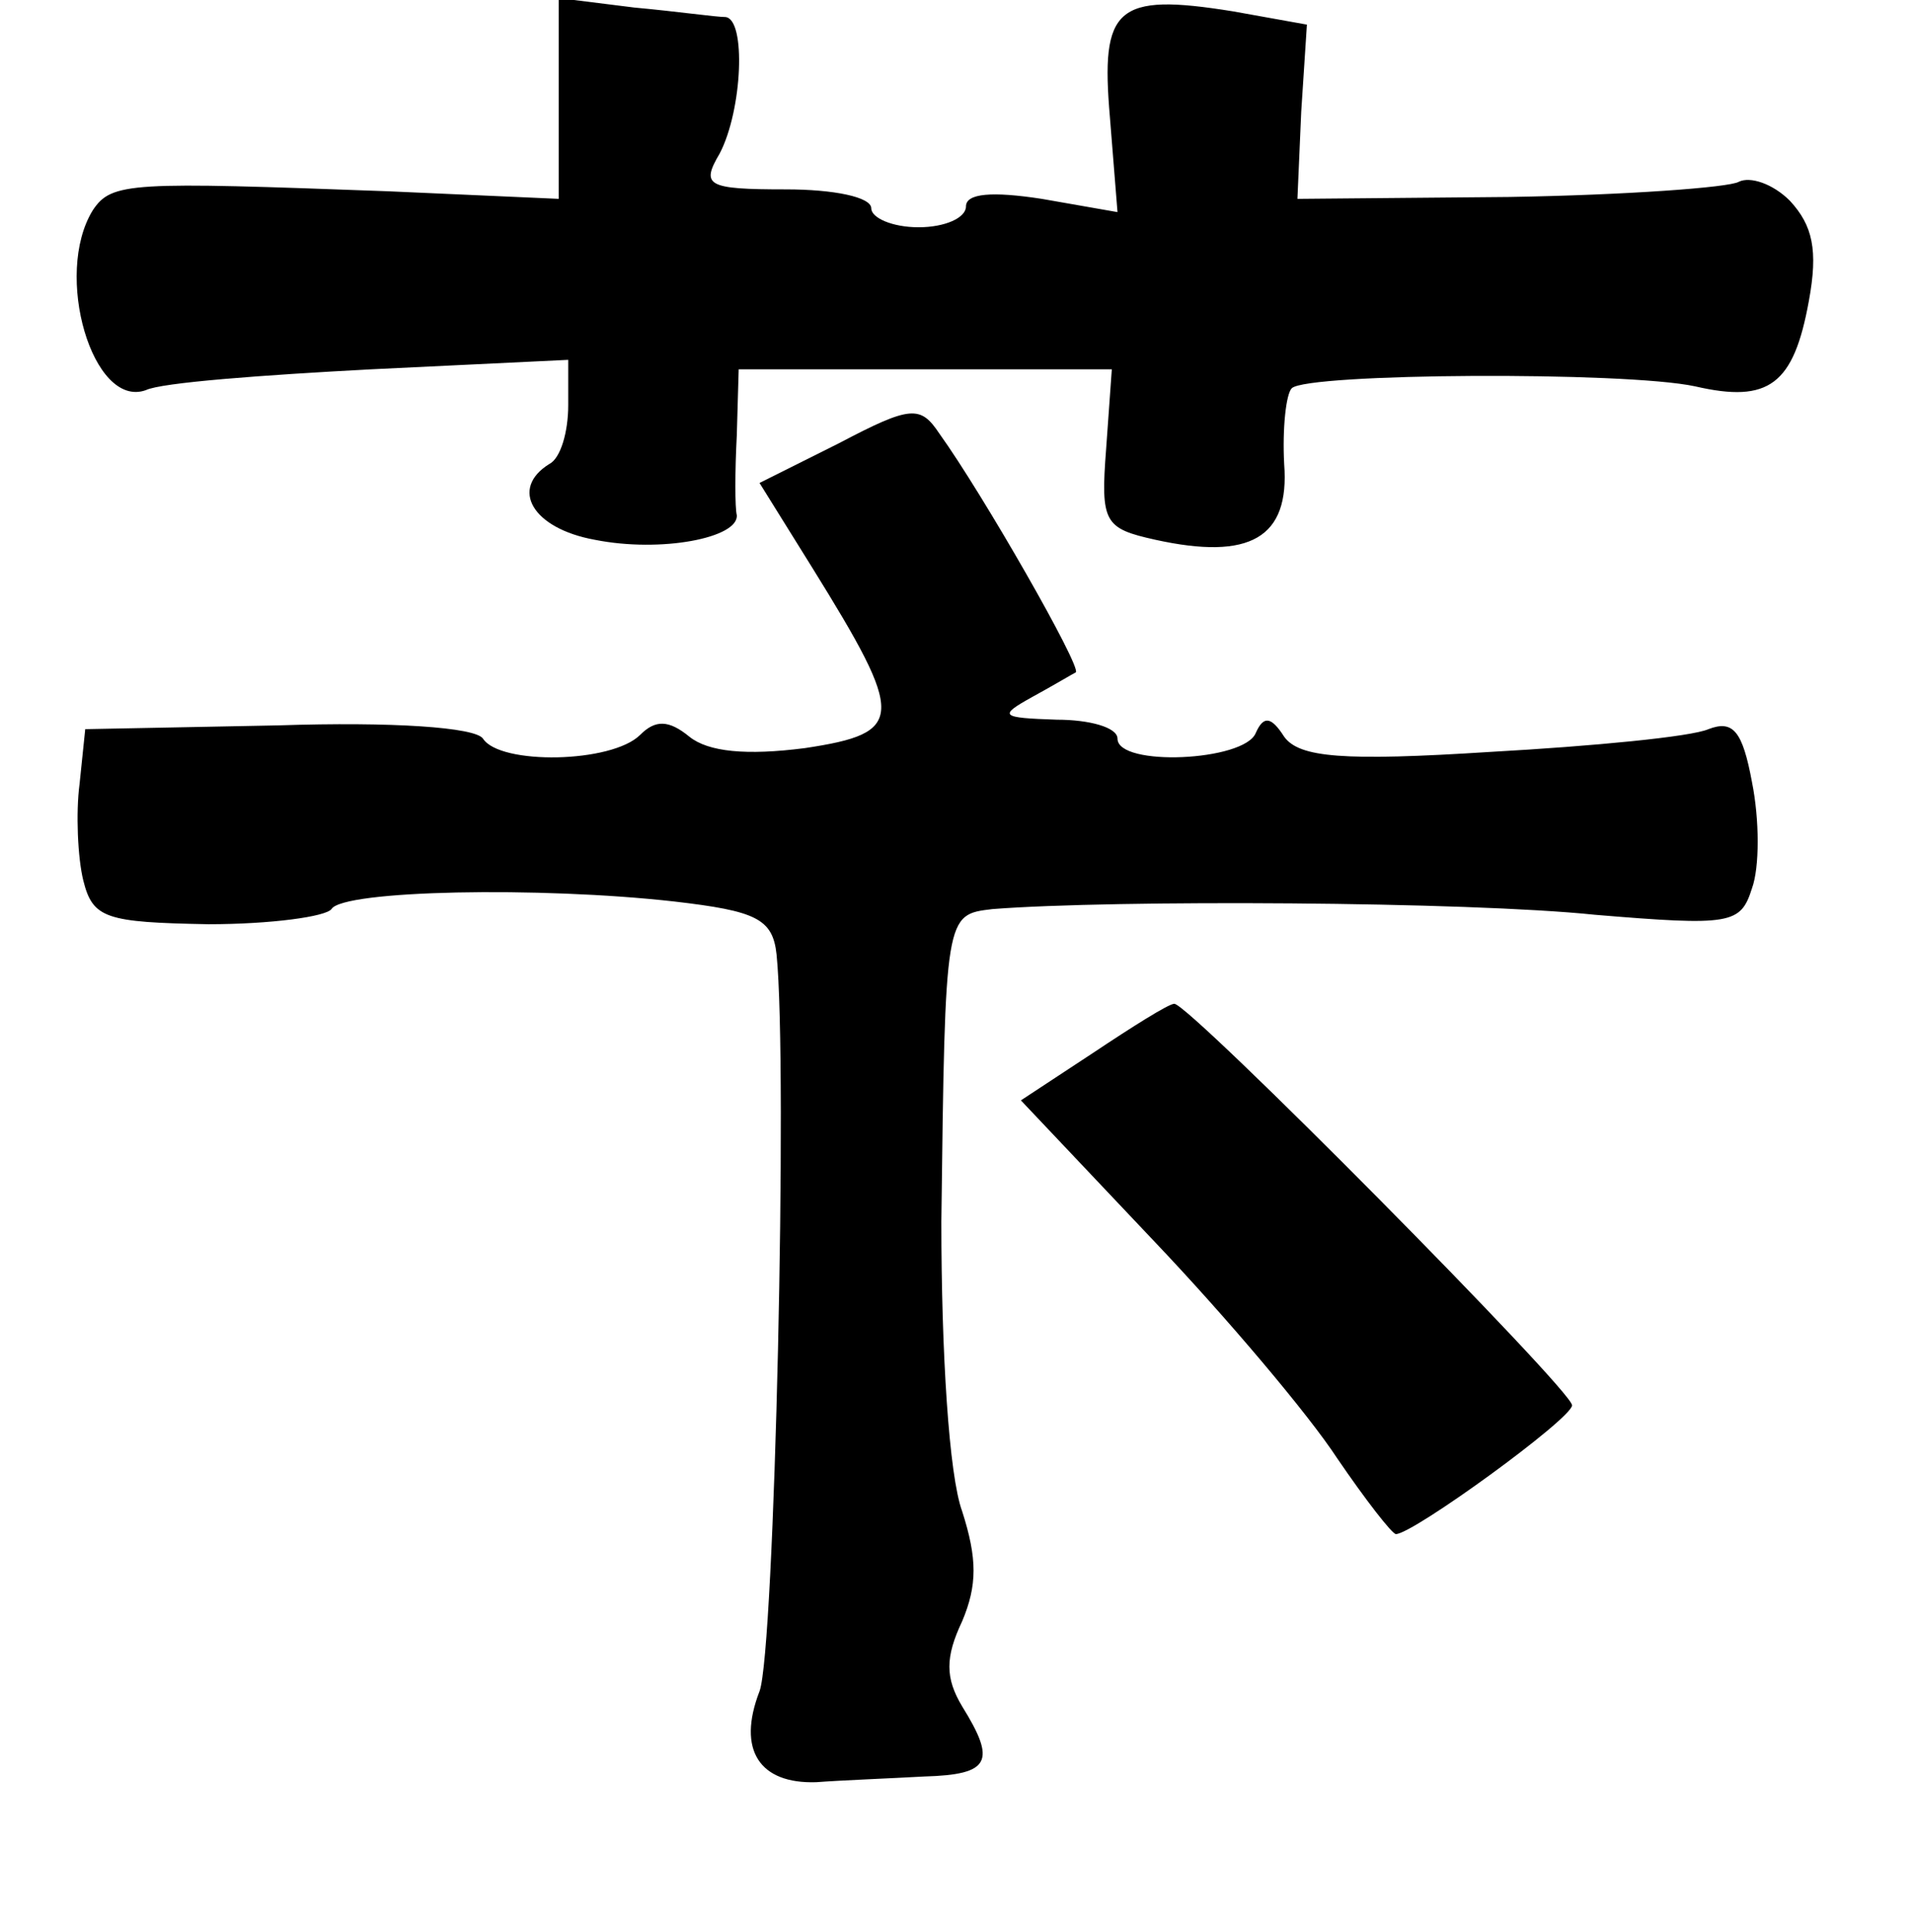 <?xml version="1.0" standalone="no"?>
<!DOCTYPE svg PUBLIC "-//W3C//DTD SVG 20010904//EN"
 "http://www.w3.org/TR/2001/REC-SVG-20010904/DTD/svg10.dtd">
<svg version="1.0" xmlns="http://www.w3.org/2000/svg"
 width="101pt" height="102pt" viewBox="0 0 101 102"
 preserveAspectRatio="xMidYMid meet">
<g transform="translate(0,102) scale(0.1,-0.1)"
fill="#000000" stroke="none">
<path d="M295 968 l0 -53 -90 4 c-136 5 -146 5 -156 -10 -21 -34 0 -105 28
-95 8 4 62 8 119 11 l104 5 0 -24 c0 -14 -4 -28 -10 -31 -21 -13 -9 -34 24
-40 35 -7 76 1 75 13 -1 4 -1 23 0 42 l1 35 98 0 99 0 -3 -42 c-3 -39 -1 -42
26 -48 50 -11 71 1 68 40 -1 19 1 37 4 40 8 8 176 9 213 1 39 -9 52 1 60 45 5
27 2 40 -10 53 -9 9 -21 13 -27 10 -5 -3 -60 -7 -121 -8 l-112 -1 2 46 3 46
-39 7 c-62 10 -70 2 -65 -56 l4 -50 -40 7 c-26 4 -40 3 -40 -4 0 -6 -11 -11
-25 -11 -14 0 -25 5 -25 10 0 6 -20 10 -45 10 -42 0 -45 2 -35 19 12 23 14 71
3 72 -5 0 -26 3 -48 5 l-40 5 0 -53z"/>
<path d="M443 786 l-42 -21 28 -45 c49 -79 49 -87 -4 -95 -31 -4 -51 -2 -61 6
-11 9 -18 9 -26 1 -15 -15 -74 -16 -83 -2 -4 6 -48 9 -108 7 l-102 -2 -3 -29
c-2 -15 -1 -39 2 -51 5 -20 12 -22 66 -23 33 0 62 4 65 8 6 10 110 12 181 4
43 -5 52 -9 54 -28 6 -59 -1 -368 -9 -389 -12 -31 0 -49 30 -48 13 1 39 2 57
3 35 1 38 8 20 37 -9 15 -9 26 0 45 8 19 8 33 0 58 -7 19 -11 84 -11 153 2
163 2 162 27 165 64 5 251 4 318 -3 72 -6 77 -5 83 14 4 11 4 36 0 56 -5 27
-10 33 -23 28 -9 -4 -61 -9 -115 -12 -78 -5 -101 -3 -109 8 -7 11 -11 11 -15
2 -6 -15 -73 -18 -73 -3 0 6 -15 10 -32 10 -30 1 -31 2 -13 12 11 6 21 12 23
13 3 3 -49 94 -72 126 -10 15 -15 15 -53 -5z"/>
<path d="M577 464 l-38 -25 70 -74 c39 -41 82 -92 97 -115 15 -22 29 -40 31
-40 9 0 93 61 93 68 0 8 -202 212 -210 212 -3 0 -22 -12 -43 -26z"/>
</g>
</svg>
